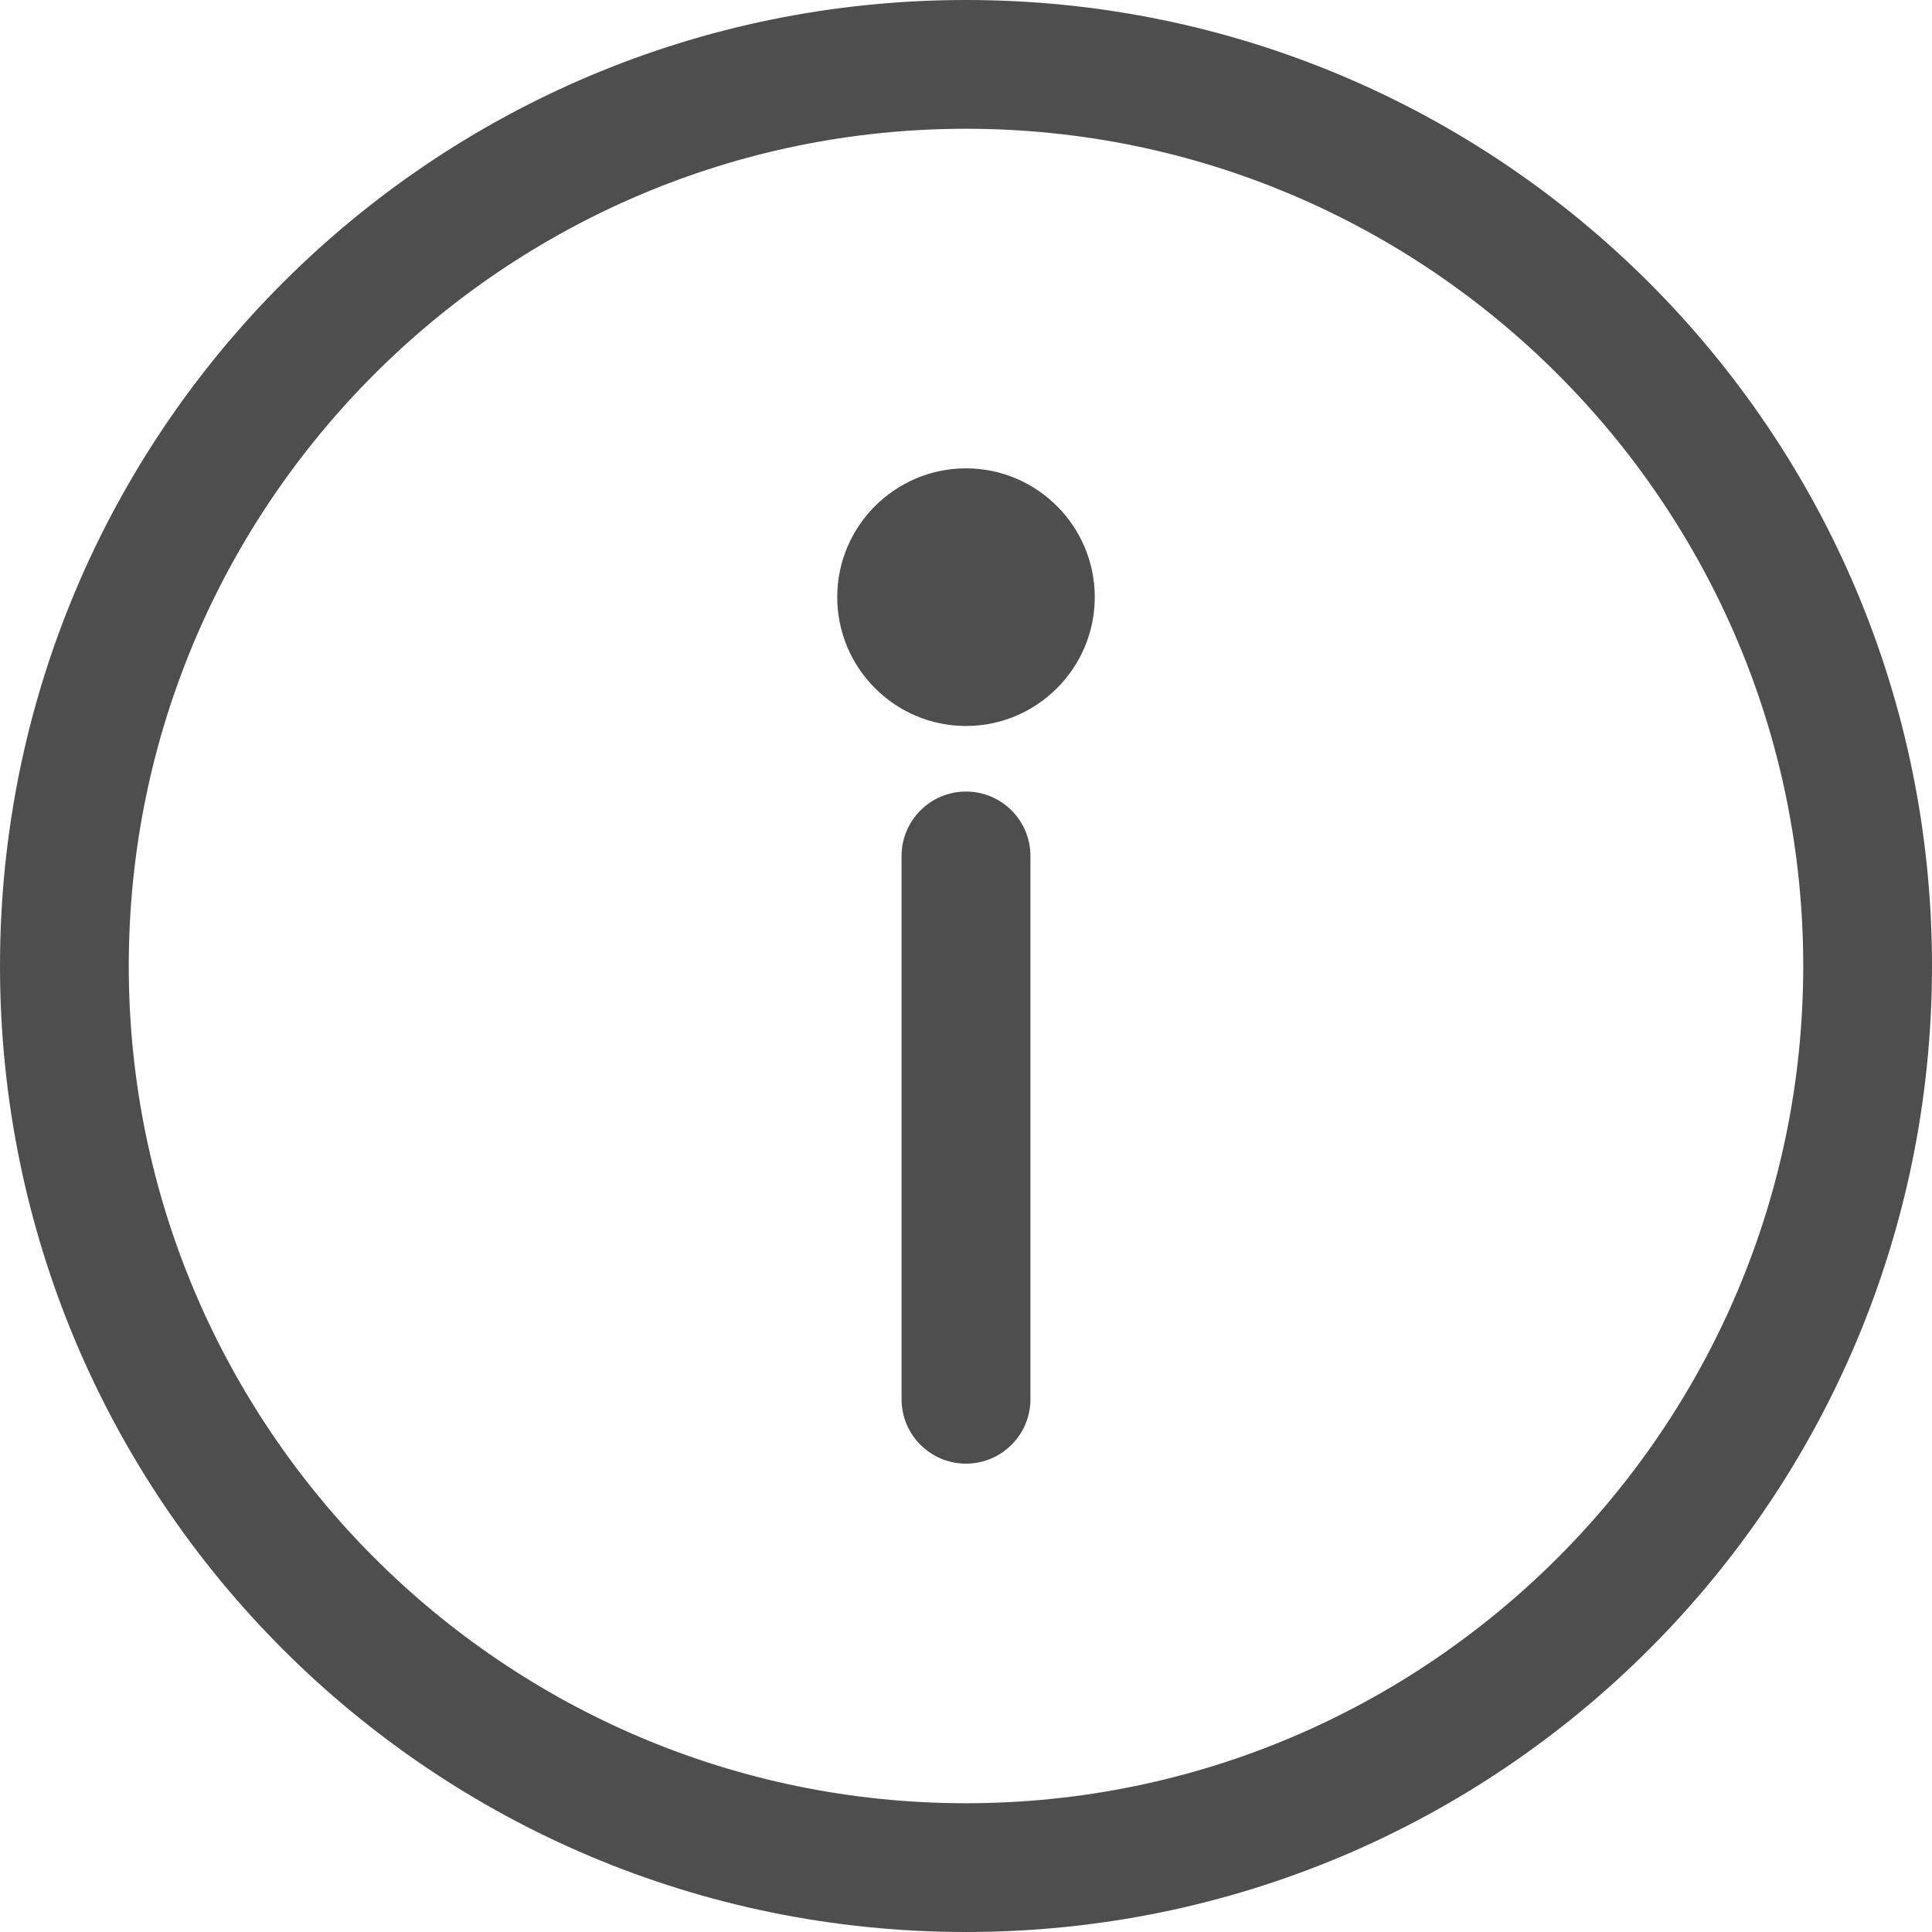 <svg width="17" height="17" viewBox="0 0 17 17" fill="none" xmlns="http://www.w3.org/2000/svg">
<path d="M8.5 0C3.802 0 0 3.802 0 8.5C0 13.198 3.802 17 8.5 17C13.198 17 17 13.198 17 8.5C17 3.802 13.198 0 8.5 0ZM8.5 15.867C4.438 15.867 1.133 12.562 1.133 8.5C1.133 4.438 4.438 1.133 8.5 1.133C12.562 1.133 15.867 4.438 15.867 8.5C15.867 12.562 12.562 15.867 8.5 15.867Z" fill="#4E4E4E"/>
<path d="M8.5 6.965C8.187 6.965 7.933 7.219 7.933 7.532V12.312C7.933 12.625 8.187 12.879 8.5 12.879C8.813 12.879 9.067 12.625 9.067 12.312V7.532C9.067 7.219 8.813 6.965 8.5 6.965ZM8.5 4.121C7.875 4.121 7.367 4.63 7.367 5.254C7.367 5.879 7.875 6.388 8.5 6.388C9.125 6.388 9.633 5.879 9.633 5.254C9.633 4.63 9.125 4.121 8.5 4.121Z" fill="#4E4E4E"/>
</svg>
